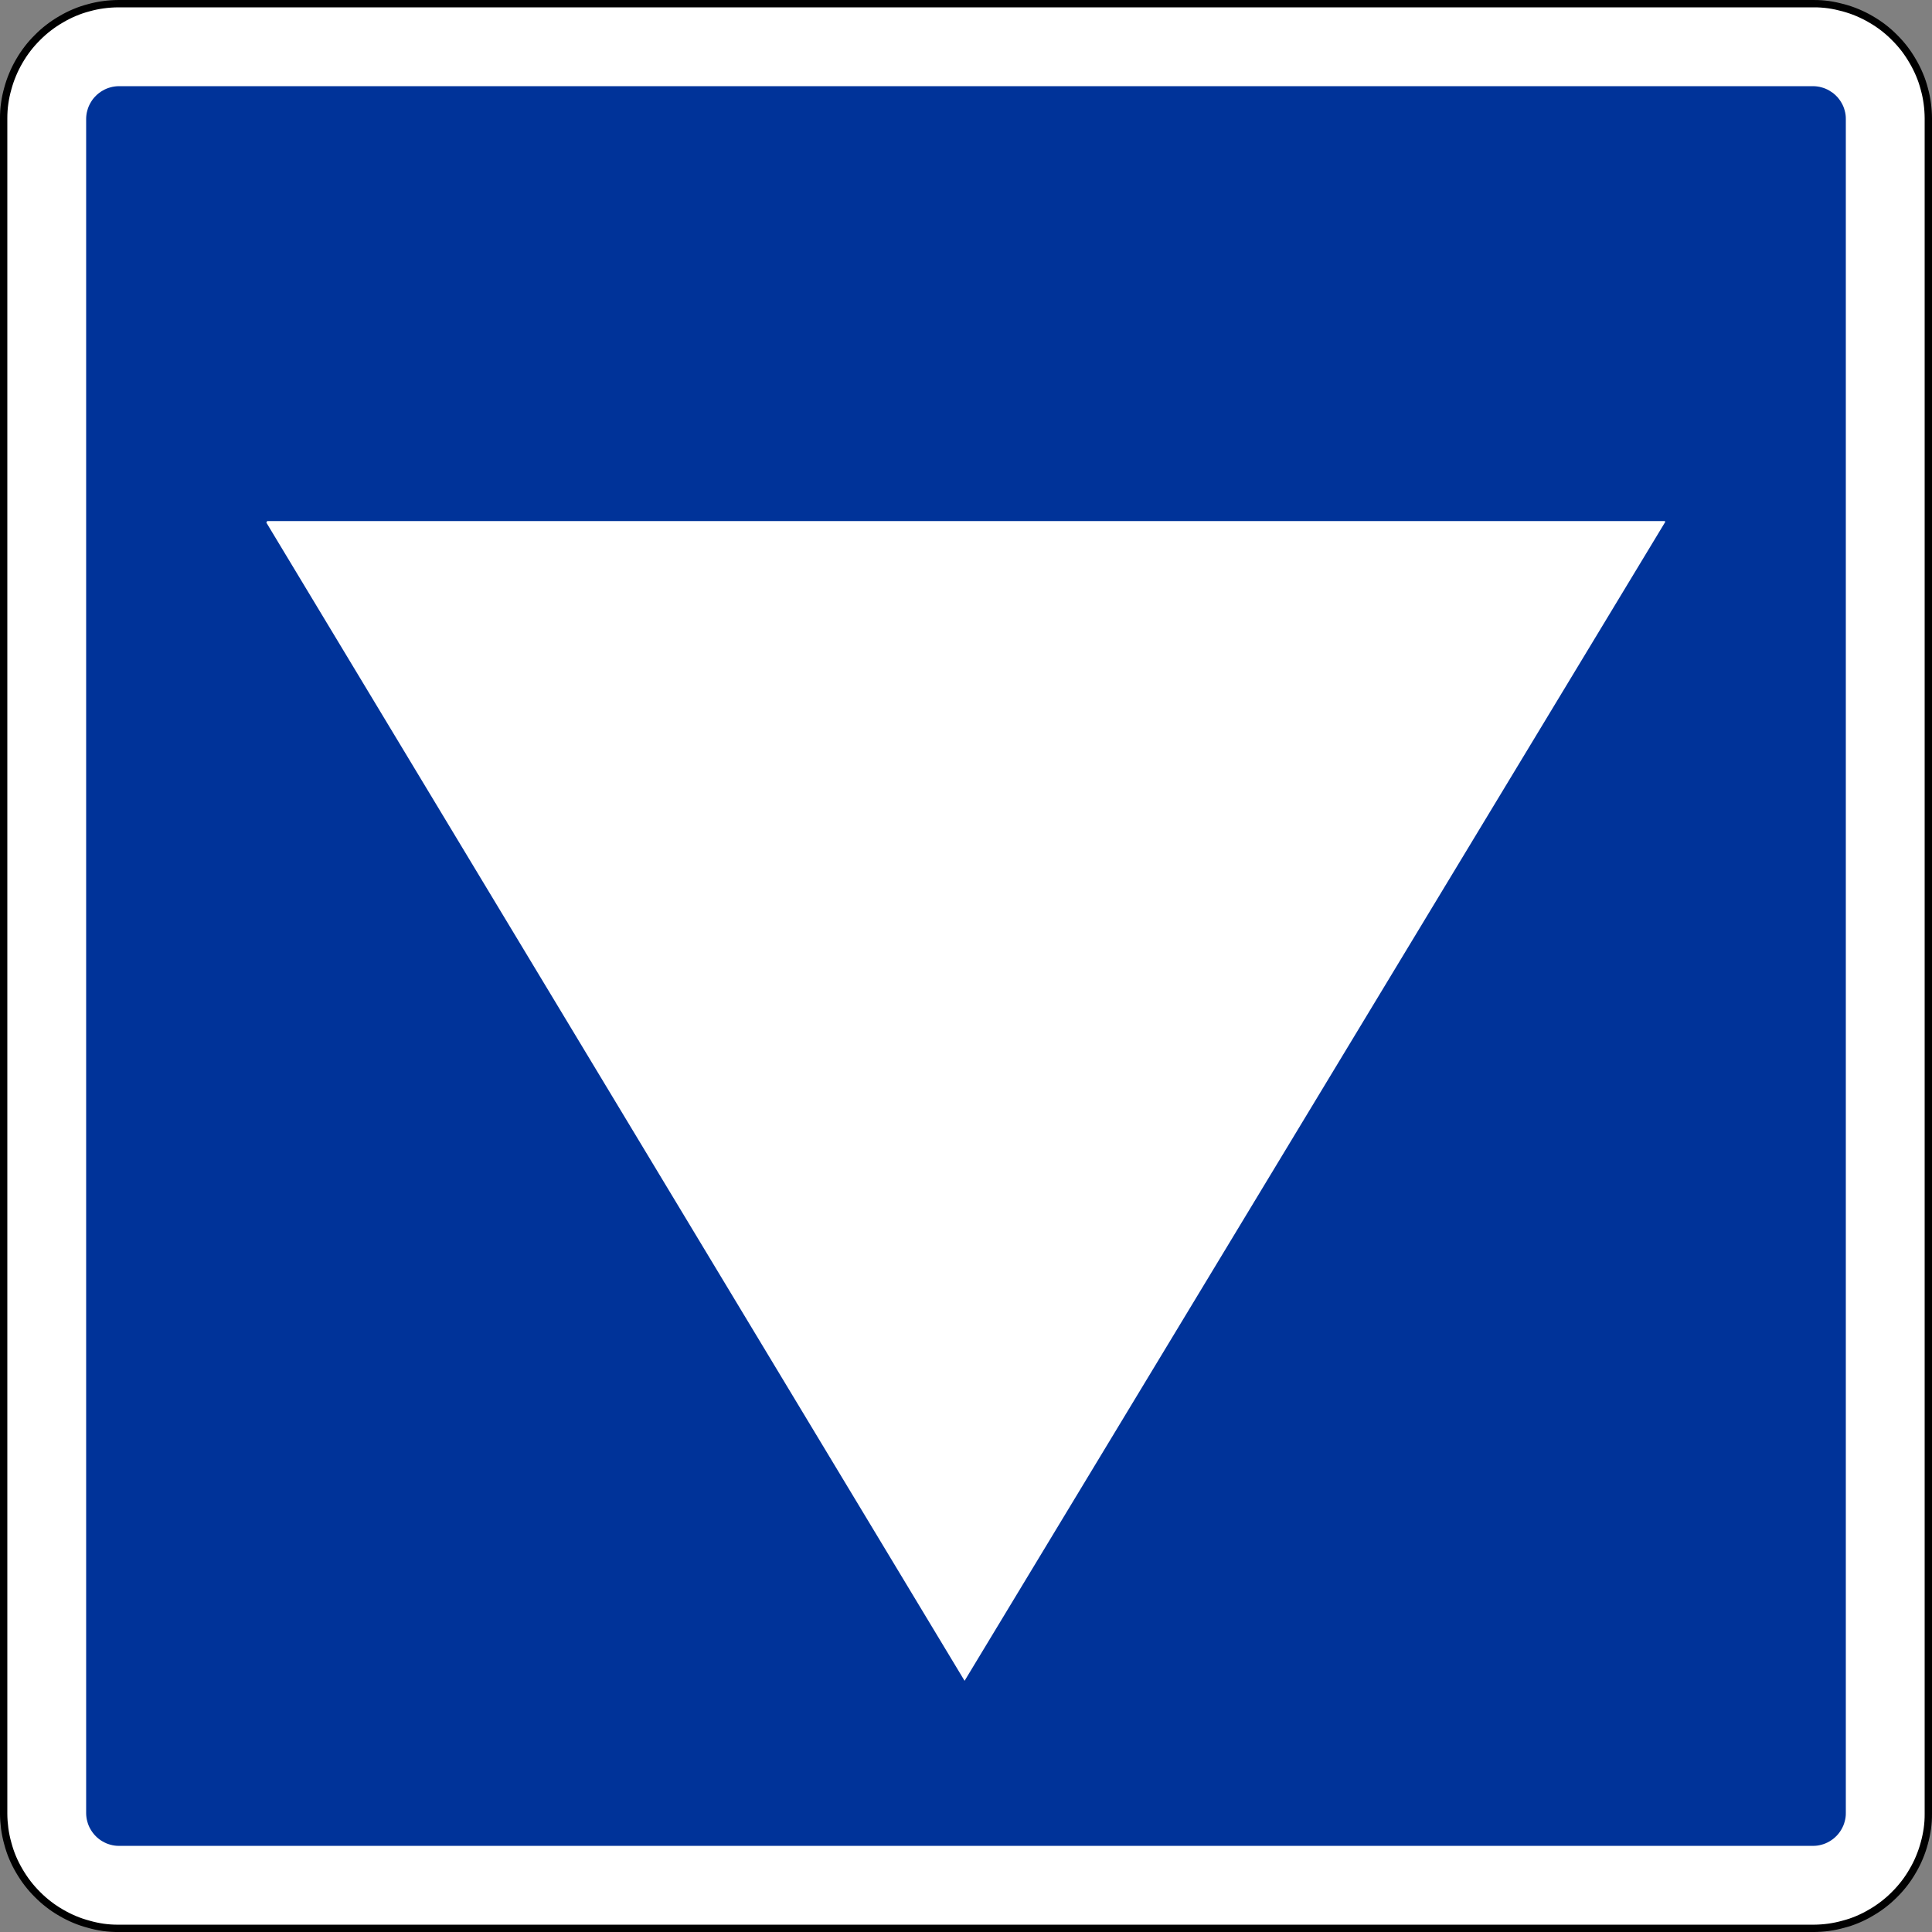 <?xml version="1.0" encoding="UTF-8" standalone="no"?>
<!-- Created with Inkscape (http://www.inkscape.org/) -->

<svg
   xmlns:dc="http://purl.org/dc/elements/1.1/"
   xmlns:cc="http://creativecommons.org/ns#"
   xmlns:rdf="http://www.w3.org/1999/02/22-rdf-syntax-ns#"
   xmlns:svg="http://www.w3.org/2000/svg"
   xmlns="http://www.w3.org/2000/svg"
   xmlns:sodipodi="http://sodipodi.sourceforge.net/DTD/sodipodi-0.dtd"
   xmlns:inkscape="http://www.inkscape.org/namespaces/inkscape"
   width="71.136"
   height="71.136"
   id="svg10436"
   version="1.1"
   inkscape:version="0.47 r22583"
   sodipodi:docname="Neues Dokument 27">
  <rect width="100%" height="100%" fill="#808080" stroke="none"/>
  <defs
     id="defs10438">
    <inkscape:perspective
       sodipodi:type="inkscape:persp3d"
       inkscape:vp_x="0 : 526.18109 : 1"
       inkscape:vp_y="0 : 1000 : 0"
       inkscape:vp_z="744.09448 : 526.18109 : 1"
       inkscape:persp3d-origin="372.04724 : 350.78739 : 1"
       id="perspective10444" />
    <inkscape:perspective
       id="perspective10424"
       inkscape:persp3d-origin="0.5 : 0.33333333 : 1"
       inkscape:vp_z="1 : 0.5 : 1"
       inkscape:vp_y="0 : 1000 : 0"
       inkscape:vp_x="0 : 0.5 : 1"
       sodipodi:type="inkscape:persp3d" />
  </defs>
  <sodipodi:namedview
     id="base"
     pagecolor="#ffffff"
     bordercolor="#666666"
     borderopacity="1.0"
     inkscape:pageopacity="0.0"
     inkscape:pageshadow="2"
     inkscape:zoom="7.0428058"
     inkscape:cx="35.568172"
     inkscape:cy="35.568211"
     inkscape:document-units="px"
     inkscape:current-layer="layer1"
     showgrid="false"
     inkscape:window-width="1280"
     inkscape:window-height="748"
     inkscape:window-x="-8"
     inkscape:window-y="-8"
     inkscape:window-maximized="1" />
  <g
     inkscape:label="Ebene 1"
     inkscape:groupmode="layer"
     id="layer1"
     transform="translate(-314.432,-496.794)">
    <g
       id="g3613"
       transform="matrix(0,1.25,1.25,0,318.819,496.997)"
       style="stroke:#000000;fill:#ffffff">
      <path
         d="m 0,0 0,49.89 0,0.013 0,0.013 c 0.001,0.145 0.011,0.289 0.031,0.432 0.019,0.144 0.048,0.286 0.088,0.425 0.036,0.14 0.083,0.278 0.139,0.411 0.056,0.133 0.121,0.263 0.195,0.387 0.072,0.126 0.152,0.246 0.241,0.361 0.088,0.114 0.184,0.223 0.286,0.325 0.102,0.103 0.211,0.199 0.325,0.287 0.115,0.088 0.236,0.169 0.361,0.24 0.125,0.074 0.254,0.138 0.388,0.194 0.133,0.056 0.271,0.103 0.41,0.14 0.14,0.04 0.282,0.07 0.425,0.09 0.143,0.02 0.288,0.03 0.432,0.029 l 49.943,0 c 0.144,-0.001 0.289,-0.011 0.432,-0.03 0.144,-0.019 0.285,-0.049 0.425,-0.089 0.14,-0.036 0.277,-0.082 0.41,-0.138 0.134,-0.057 0.263,-0.122 0.388,-0.196 0.125,-0.071 0.246,-0.152 0.361,-0.24 0.114,-0.088 0.223,-0.184 0.324,-0.287 0.104,-0.102 0.199,-0.211 0.288,-0.325 0.088,-0.115 0.168,-0.235 0.24,-0.361 0.073,-0.125 0.138,-0.254 0.194,-0.387 0.056,-0.134 0.103,-0.271 0.14,-0.411 0.04,-0.139 0.07,-0.281 0.09,-0.425 0.02,-0.143 0.03,-0.288 0.029,-0.432 l 0,-49.942 c -10e-4,-0.145 -0.011,-0.289 -0.03,-0.433 -0.02,-0.143 -0.049,-0.285 -0.089,-0.424 -0.036,-0.141 -0.082,-0.278 -0.139,-0.411 -0.056,-0.133 -0.121,-0.263 -0.195,-0.388 -0.072,-0.125 -0.152,-0.246 -0.24,-0.36 -0.089,-0.115 -0.184,-0.223 -0.288,-0.325 -0.101,-0.103 -0.21,-0.199 -0.324,-0.287 -0.115,-0.089 -0.236,-0.169 -0.361,-0.241 -0.125,-0.073 -0.255,-0.138 -0.388,-0.194 -0.133,-0.055 -0.271,-0.102 -0.41,-0.14 -0.14,-0.039 -0.282,-0.069 -0.425,-0.089 -0.143,-0.021 -0.288,-0.031 -0.432,-0.029 l -0.014,0 -0.013,-10e-4 -49.889,0 -0.013,10e-4 -0.014,0 c -0.144,0 -0.289,0.01 -0.432,0.03 -0.143,0.019 -0.285,0.049 -0.425,0.088 -0.14,0.036 -0.277,0.083 -0.41,0.139 -0.134,0.056 -0.263,0.121 -0.388,0.195 -0.125,0.072 -0.246,0.153 -0.36,0.241 -0.115,0.088 -0.224,0.184 -0.326,0.287 -0.102,0.102 -0.199,0.21 -0.287,0.325 -0.088,0.114 -0.168,0.235 -0.24,0.36 -0.073,0.125 -0.138,0.255 -0.194,0.388 -0.056,0.134 -0.103,0.271 -0.14,0.411 -0.04,0.139 -0.07,0.281 -0.09,0.425 -0.02,0.143 -0.03,0.287 -0.029,0.432 L 0,-0.013 0,0 z"
         style="fill:#ffffff;stroke:#000000;stroke-width:0.216;stroke-linecap:butt;stroke-linejoin:bevel;stroke-miterlimit:22.926;stroke-opacity:1;stroke-dasharray:none"
         id="path3615" />
      <g
         id="g3617"
         transform="translate(-0.054,0)"
         style="stroke:#000000;fill:#ffffff">
        <path
           d="M 0,0 0,-0.027 C 0.001,-0.174 0.011,-0.32 0.031,-0.466 0.05,-0.612 0.081,-0.756 0.12,-0.897 0.157,-1.04 0.205,-1.18 0.262,-1.315 0.319,-1.451 0.385,-1.582 0.46,-1.708 0.533,-1.836 0.615,-1.958 0.705,-2.075 0.794,-2.192 0.892,-2.302 0.996,-2.405 1.1,-2.51 1.21,-2.608 1.326,-2.697 c 0.117,-0.09 0.239,-0.171 0.367,-0.245 0.127,-0.074 0.258,-0.14 0.394,-0.196 0.136,-0.057 0.275,-0.105 0.417,-0.143 0.142,-0.04 0.286,-0.071 0.432,-0.091 0.145,-0.021 0.292,-0.03 0.439,-0.03 l 49.943,0 c 0.147,0.001 0.294,0.012 0.439,0.031 0.146,0.02 0.29,0.05 0.432,0.09 0.142,0.037 0.282,0.084 0.418,0.141 0.135,0.057 0.266,0.123 0.393,0.198 0.127,0.074 0.25,0.156 0.366,0.245 0.117,0.09 0.227,0.187 0.331,0.292 0.104,0.103 0.202,0.213 0.291,0.33 0.09,0.116 0.172,0.239 0.245,0.367 0.074,0.126 0.14,0.258 0.197,0.393 0.057,0.136 0.104,0.275 0.142,0.418 0.041,0.141 0.071,0.285 0.092,0.431 0.02,0.146 0.03,0.293 0.029,0.439 l 0,49.943 c -10e-4,0.147 -0.011,0.294 -0.031,0.44 -0.02,0.145 -0.05,0.289 -0.09,0.431 -0.036,0.143 -0.084,0.282 -0.141,0.418 -0.057,0.135 -0.123,0.267 -0.198,0.393 -0.073,0.127 -0.155,0.25 -0.245,0.367 -0.089,0.116 -0.187,0.227 -0.291,0.33 -0.104,0.105 -0.214,0.202 -0.331,0.292 -0.116,0.09 -0.239,0.171 -0.366,0.244 -0.127,0.075 -0.258,0.141 -0.394,0.197 -0.136,0.057 -0.275,0.105 -0.417,0.143 -0.142,0.04 -0.286,0.07 -0.432,0.091 -0.145,0.021 -0.292,0.03 -0.439,0.029 l -49.943,0 C 3.228,53.29 3.081,53.28 2.936,53.26 2.79,53.241 2.646,53.211 2.504,53.171 2.362,53.134 2.222,53.087 2.087,53.029 1.951,52.972 1.82,52.906 1.693,52.831 1.566,52.758 1.443,52.676 1.326,52.587 1.21,52.497 1.1,52.4 0.996,52.295 0.891,52.192 0.794,52.081 0.704,51.965 0.615,51.848 0.533,51.726 0.46,51.598 0.385,51.471 0.32,51.34 0.263,51.204 0.206,51.069 0.159,50.929 0.12,50.787 0.081,50.645 0.05,50.501 0.029,50.355 0.009,50.21 -0.001,50.063 0,49.916 L 0,0 z"
           style="fill:#ffffff;stroke:#000000;stroke-width:0.216;stroke-linecap:butt;stroke-linejoin:bevel;stroke-miterlimit:22.926;stroke-opacity:1;stroke-dasharray:none"
           id="path3619" />
      </g>
    </g>
    <g
       id="g3609"
       transform="matrix(0,1.25,1.25,0,318.819,499.967)"
       style="fill:#003399;fill-opacity:1">
      <path
         d="m 0,0 0,-0.008 c 0,-0.042 0.003,-0.084 0.009,-0.125 0.005,-0.042 0.014,-0.083 0.026,-0.124 0.01,-0.04 0.024,-0.08 0.04,-0.119 0.016,-0.038 0.035,-0.076 0.057,-0.112 0.021,-0.037 0.044,-0.072 0.07,-0.105 0.025,-0.033 0.053,-0.065 0.083,-0.094 0.029,-0.03 0.061,-0.058 0.094,-0.084 0.034,-0.025 0.068,-0.048 0.105,-0.069 0.036,-0.022 0.074,-0.04 0.112,-0.057 0.039,-0.016 0.079,-0.03 0.12,-0.04 0.04,-0.012 0.081,-0.021 0.123,-0.026 0.041,-0.006 0.083,-0.009 0.125,-0.009 l 0.008,0 49.89,0 0.007,0 c 0.042,0 0.084,0.003 0.126,0.009 0.041,0.005 0.083,0.014 0.123,0.026 0.041,0.01 0.081,0.024 0.119,0.04 0.039,0.016 0.077,0.035 0.113,0.057 0.036,0.021 0.071,0.044 0.105,0.07 0.033,0.025 0.064,0.053 0.094,0.083 0.03,0.029 0.058,0.061 0.083,0.094 0.026,0.033 0.049,0.068 0.07,0.105 0.021,0.036 0.04,0.074 0.057,0.112 0.016,0.039 0.029,0.079 0.04,0.119 0.012,0.041 0.02,0.082 0.026,0.124 0.006,0.041 0.009,0.083 0.008,0.125 l 0,49.905 c 0,0.042 -0.002,0.084 -0.008,0.126 -0.006,0.041 -0.014,0.083 -0.026,0.123 -0.01,0.041 -0.024,0.081 -0.04,0.119 -0.017,0.039 -0.035,0.077 -0.057,0.113 -0.021,0.036 -0.044,0.071 -0.07,0.105 -0.025,0.033 -0.053,0.064 -0.083,0.094 -0.03,0.03 -0.061,0.058 -0.094,0.083 -0.034,0.026 -0.069,0.049 -0.105,0.07 -0.036,0.021 -0.074,0.04 -0.113,0.057 -0.038,0.016 -0.078,0.029 -0.119,0.04 -0.04,0.012 -0.082,0.02 -0.123,0.026 -0.042,0.006 -0.084,0.009 -0.126,0.008 l -49.905,0 C 0.922,50.861 0.88,50.859 0.839,50.853 0.797,50.847 0.756,50.839 0.716,50.827 0.675,50.817 0.635,50.803 0.596,50.787 0.558,50.771 0.52,50.752 0.484,50.73 0.447,50.709 0.413,50.686 0.379,50.66 0.346,50.635 0.314,50.607 0.285,50.577 0.255,50.547 0.227,50.516 0.201,50.483 0.176,50.449 0.153,50.414 0.132,50.378 0.11,50.342 0.092,50.304 0.075,50.265 0.059,50.227 0.045,50.187 0.035,50.146 0.023,50.106 0.014,50.064 0.009,50.023 0.003,49.981 0,49.939 0,49.897 L 0,49.89 0,0"
         style="fill:#003399;fill-opacity:1;fill-rule:evenodd;stroke:none"
         id="path3611" />
    </g>
    <g
       id="g3621"
       transform="matrix(0,1.25,1.25,0,375.729,515.98)">
      <path
         d="M 0,0 C 0.008,0.005 0.016,0.01 0.023,0.015 L 34.161,-20.625 0.043,-41.193 0.021,-41.179 0,-41.166 0,0"
         style="fill:#ffffff;fill-opacity:1;fill-rule:evenodd;stroke:none"
         id="path3623" />
    </g>
  </g>
</svg>
